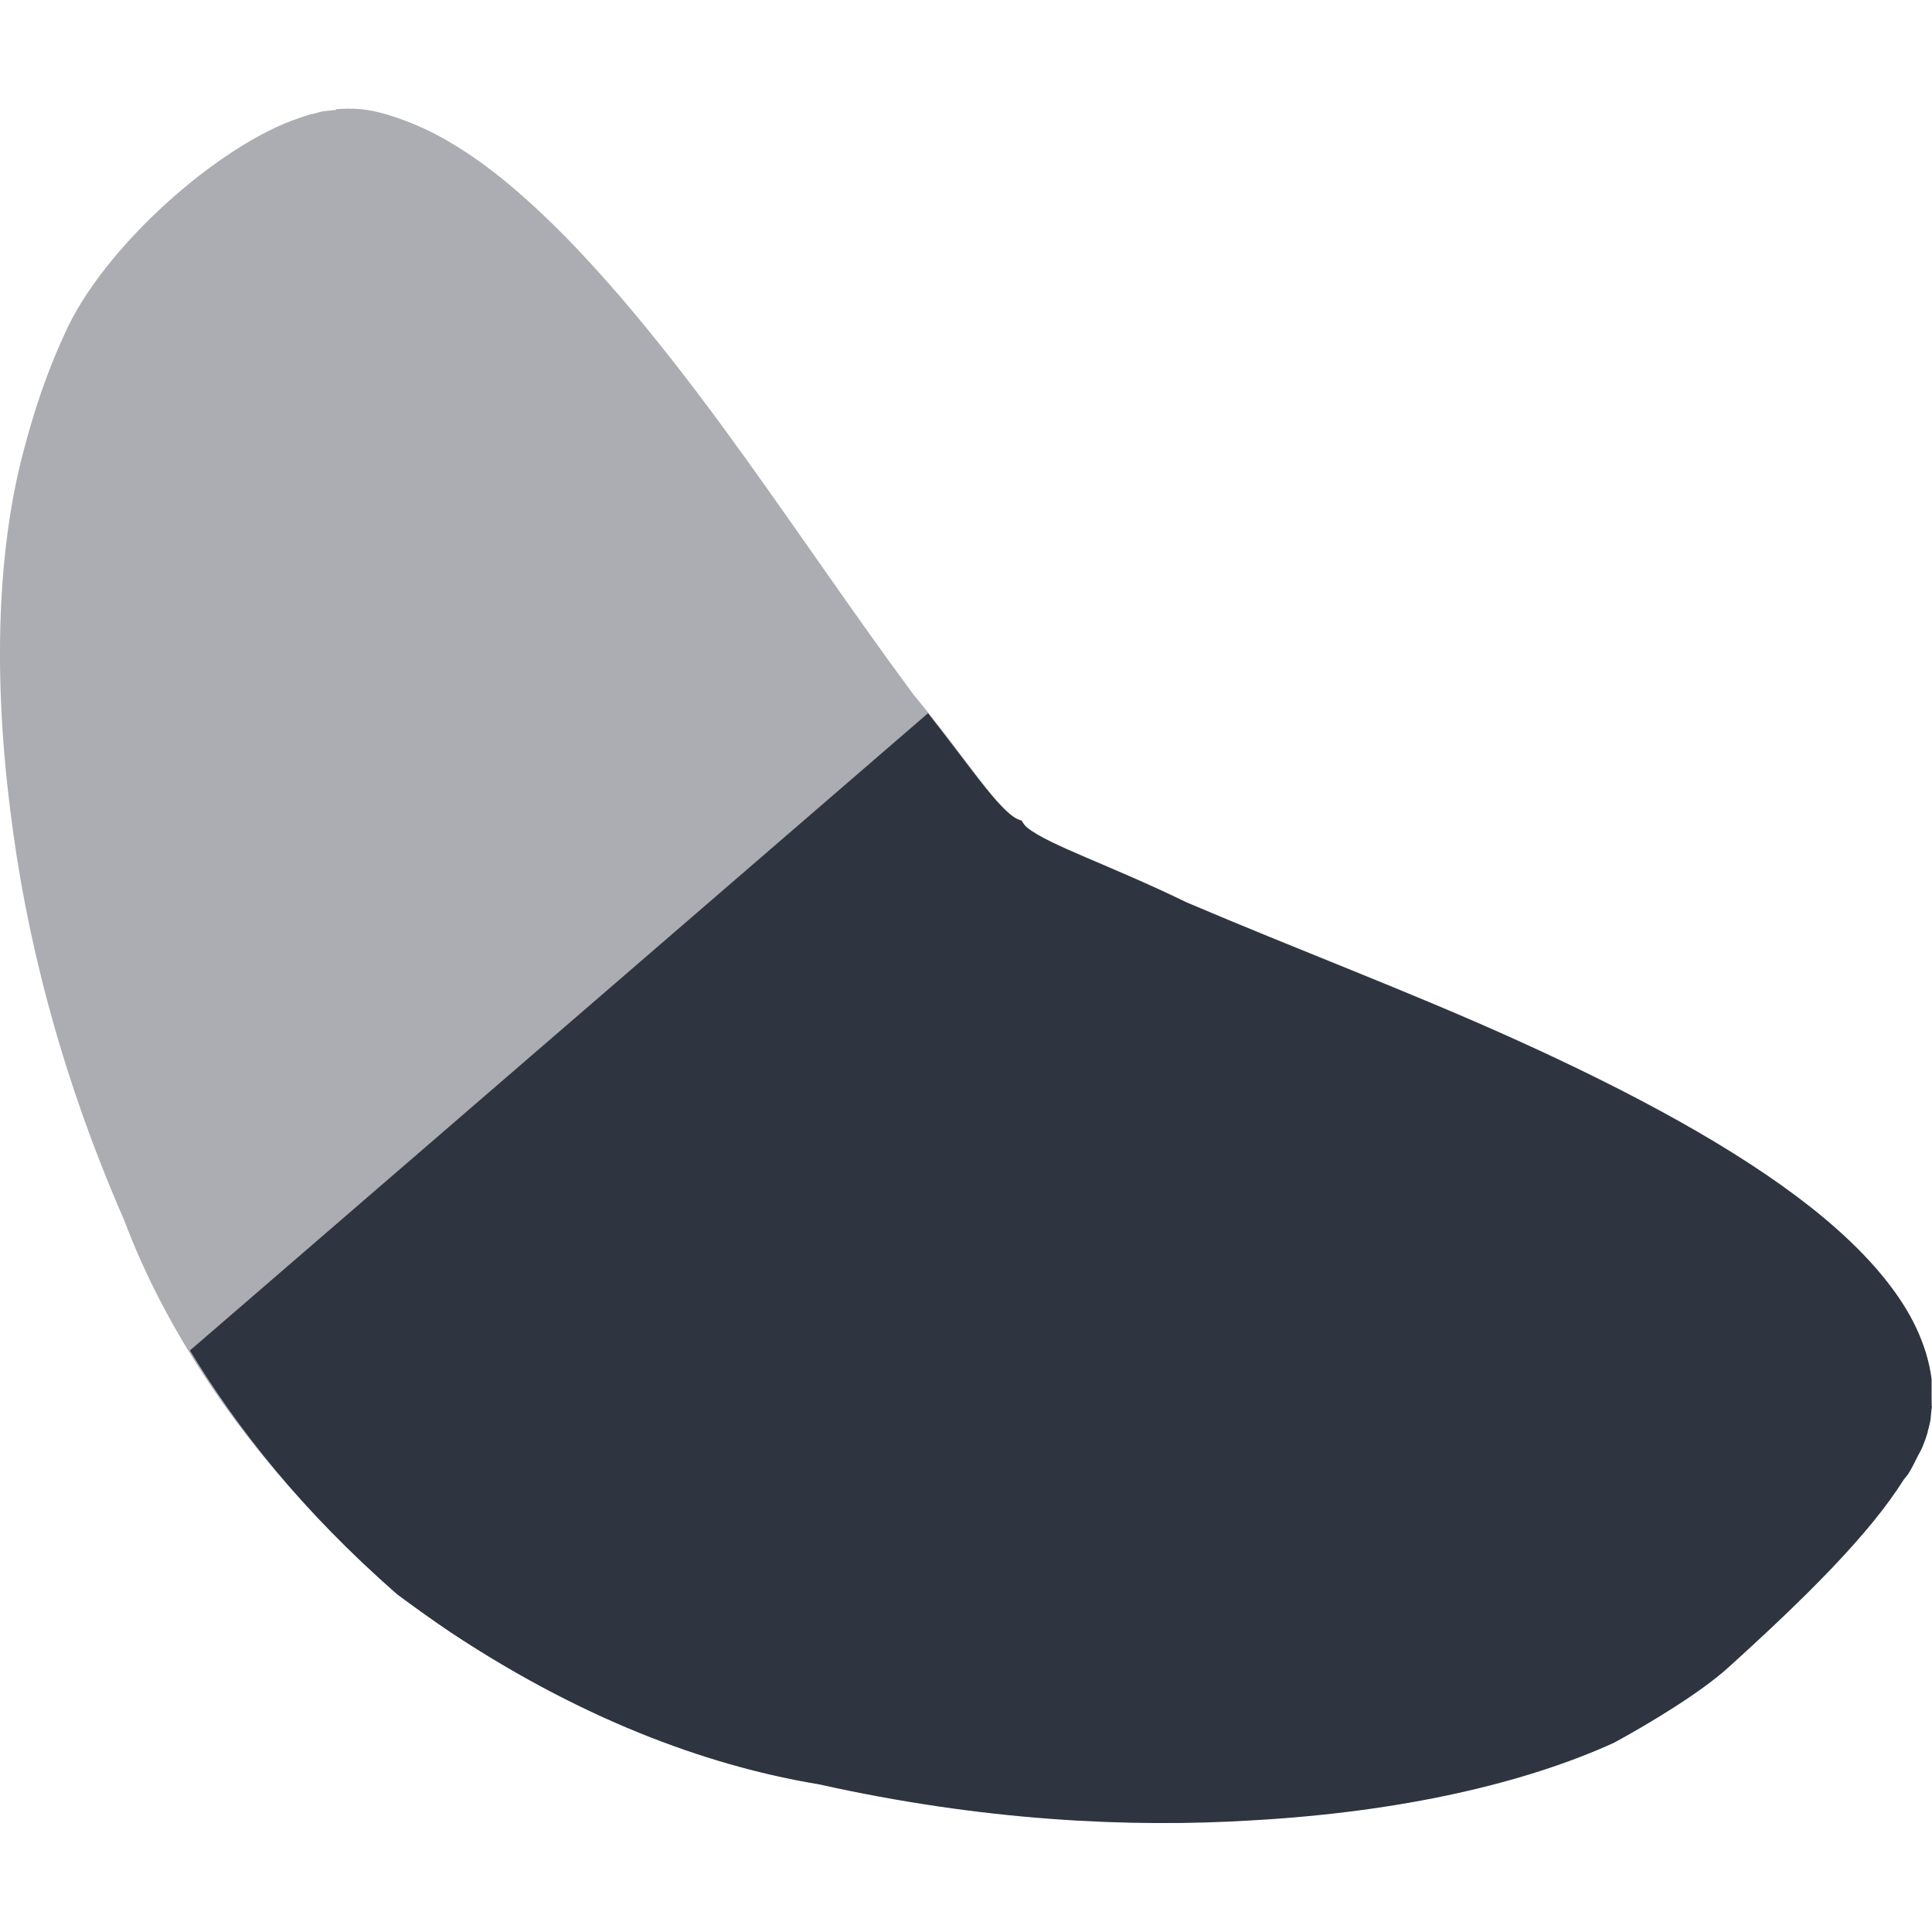 <svg xmlns="http://www.w3.org/2000/svg" viewBox="0 0 16 16">
 <path d="m 2.785 0.91 c -0.033 0.003 -0.07 0.007 -0.103 0.011 -0.032 0.005 -0.061 0.015 -0.092 0.023 -0.004 0.001 -0.008 -0.001 -0.011 0 -0.034 0.01 -0.07 0.022 -0.103 0.034 c -0.66 0.22 -1.621 1.064 -1.942 1.79 c -0.138 0.298 -0.254 0.63 -0.356 1.033 -0.188 0.747 -0.241 1.744 -0.092 2.916 0.121 0.99 0.399 2.146 0.942 3.387 0.337 0.898 1.01 2 2.263 3.099 0.147 0.109 0.29 0.213 0.436 0.309 1.177 0.781 2.233 1.128 3.055 1.262 1.35 0.301 2.562 0.362 3.596 0.298 1.229 -0.07 2.252 -0.307 2.987 -0.644 0.309 -0.168 0.719 -0.418 0.942 -0.62 0.657 -0.594 1.176 -1.11 1.459 -1.561 0.011 -0.015 0.023 -0.03 0.034 -0.045 0.032 -0.052 0.056 -0.098 0.08 -0.15 0.012 -0.023 0.025 -0.044 0.034 -0.069 0.018 -0.043 0.033 -0.084 0.045 -0.127 0.003 -0.025 0.008 -0.026 0.011 -0.045 0.004 -0.015 0.008 -0.032 0.011 -0.045 0.005 -0.033 0.008 -0.089 0.011 -0.103 0.005 -0.027 0 -0.023 0 -0.023 0 0 0.001 -0.007 0 -0.034 -0.001 -0.029 0 -0.078 0 -0.184 -0.008 -0.07 -0.025 -0.147 -0.045 -0.219 -0.043 -0.139 -0.106 -0.275 -0.195 -0.414 c -0.173 -0.268 -0.429 -0.532 -0.758 -0.792 -0.612 -0.483 -1.469 -0.949 -2.47 -1.401 -0.853 -0.385 -1.789 -0.737 -2.699 -1.125 -0.635 -0.309 -1.137 -0.473 -1.321 -0.62 c -0.023 -0.018 -0.033 -0.038 -0.045 -0.058 c -0.166 -0.033 -0.432 -0.483 -0.897 -1.045 -0.536 -0.725 -1.048 -1.491 -1.562 -2.193 -0.602 -0.822 -1.184 -1.515 -1.735 -1.986 -0.297 -0.254 -0.584 -0.44 -0.862 -0.551 -0.143 -0.056 -0.278 -0.1 -0.414 -0.114 c -0.069 -0.007 -0.14 -0.004 -0.206 0 z" style="fill:#2e3440;opacity:0.4;fill-opacity:1;stroke-width:1"/>
 <path d="m 7.684 5.908 -6.111 5.276 c 0.391 0.644 0.928 1.331 1.717 2.02 0.147 0.109 0.292 0.213 0.437 0.311 1.177 0.781 2.232 1.126 3.055 1.262 1.35 0.301 2.562 0.362 3.596 0.298 1.229 -0.07 2.252 -0.307 2.988 -0.642 0.309 -0.168 0.719 -0.418 0.942 -0.619 0.657 -0.594 1.176 -1.111 1.459 -1.562 0.011 -0.015 0.025 -0.029 0.036 -0.045 0.032 -0.052 0.055 -0.099 0.08 -0.15 0.012 -0.023 0.025 -0.044 0.036 -0.069 0.018 -0.043 0.033 -0.085 0.045 -0.127 0.003 -0.025 0.008 -0.025 0.011 -0.045 0.004 -0.015 0.008 -0.033 0.011 -0.047 0.005 -0.033 0.008 -0.089 0.011 -0.103 0.005 -0.027 0 -0.022 0 -0.022 0 0 0.001 -0.007 0 -0.036 -0.001 -0.029 0 -0.078 0 -0.184 -0.008 -0.07 -0.026 -0.149 -0.047 -0.219 -0.043 -0.139 -0.106 -0.275 -0.195 -0.413 c -0.173 -0.268 -0.428 -0.532 -0.758 -0.793 -0.612 -0.483 -1.47 -0.949 -2.471 -1.4 -0.853 -0.385 -1.789 -0.737 -2.699 -1.125 -0.635 -0.309 -1.137 -0.472 -1.32 -0.619 -0.023 -0.018 -0.034 -0.04 -0.047 -0.059 -0.149 -0.029 -0.399 -0.413 -0.776 -0.891" style="fill:#2e3440;fill-opacity:1;stroke-width:1"/>
</svg>
